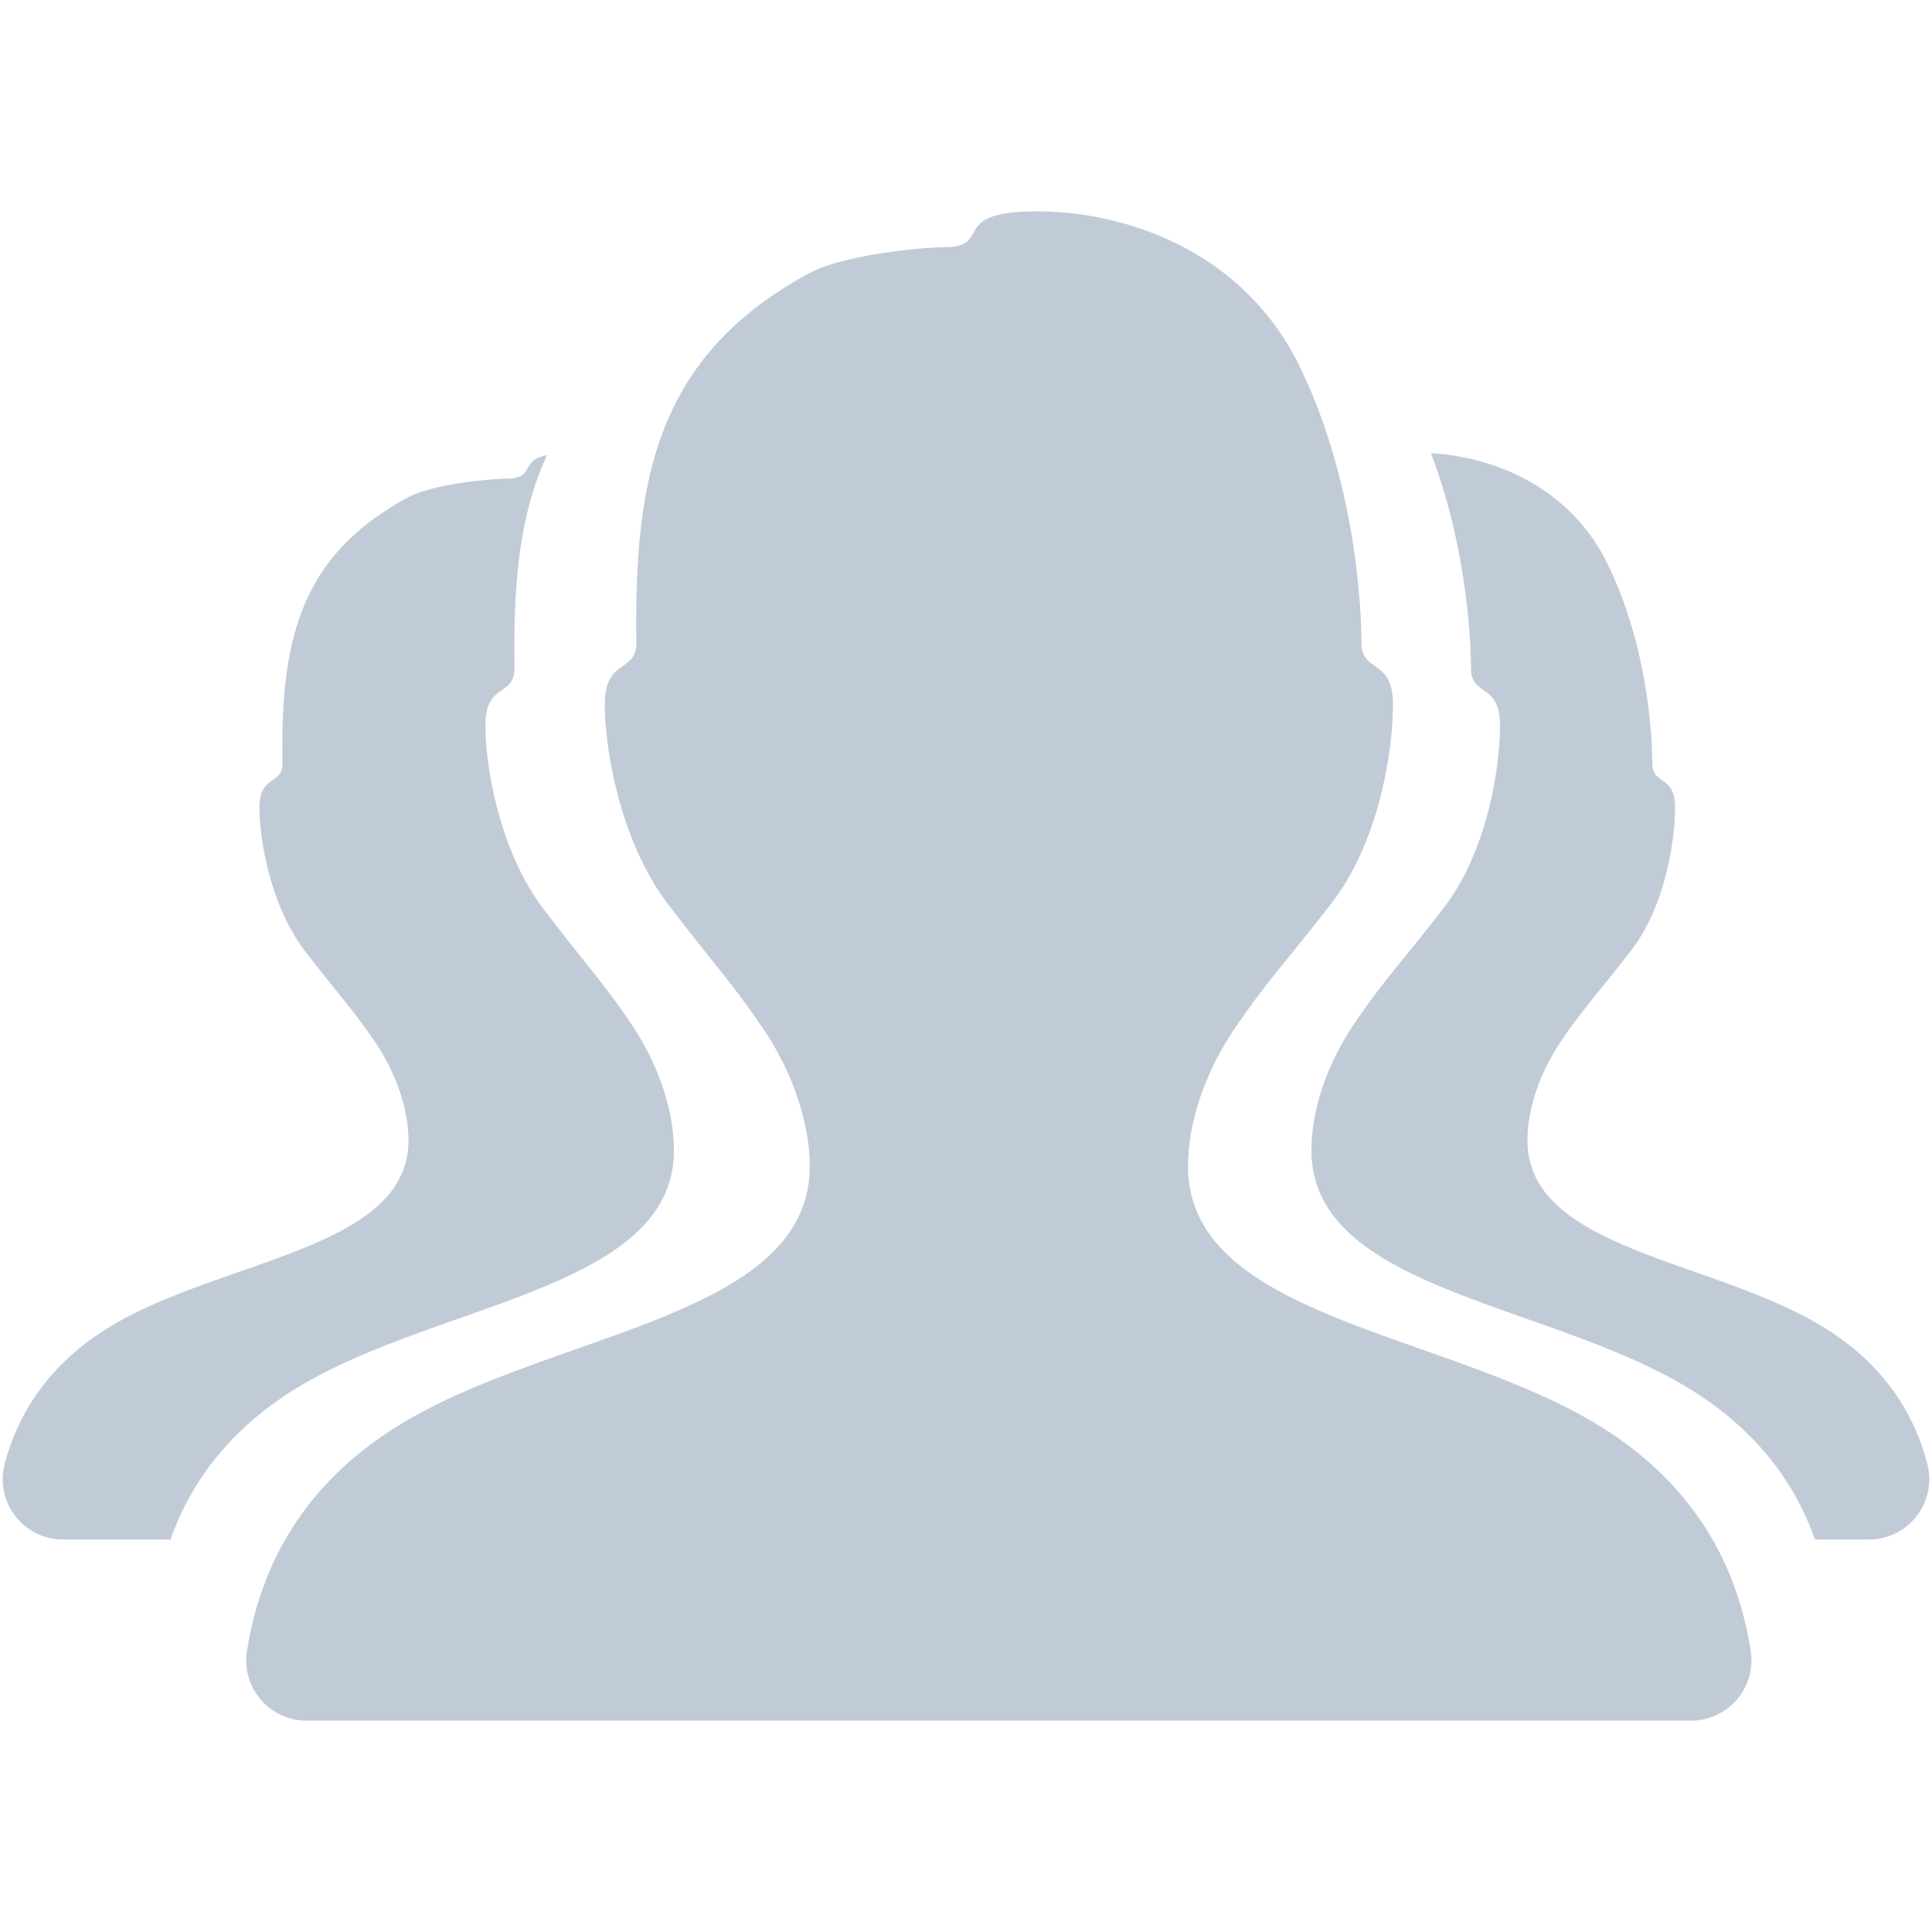 <?xml version="1.0" standalone="no"?><!DOCTYPE svg PUBLIC "-//W3C//DTD SVG 1.1//EN" "http://www.w3.org/Graphics/SVG/1.1/DTD/svg11.dtd"><svg class="icon" width="200px" height="200.00px" viewBox="0 0 1024 1024" version="1.1" xmlns="http://www.w3.org/2000/svg"><path fill="#C1CBD8" d="M290.008 241.166c-14.977 31.78-17.933 69.472-17.349 113.21 0 14.937-15.373 7.427-15.373 29.956 0 22.53 7.686 67.106 30.746 97.387 23.059 30.281 30.746 37.79 46.119 60.32 15.373 22.529 23.059 47.589 23.059 67.588 0 75.098-129.085 80.648-203.143 128.075-31.009 19.858-52.249 45.953-63.72 78.282H33.426c-17.671 0-31.998-14.326-31.998-31.998 0-2.801 0.367-5.59 1.094-8.296 8.019-29.872 25.826-53.557 53.421-71.055 58.533-37.116 160.559-41.459 160.559-100.232 0-15.652-6.075-35.263-18.225-52.896-12.151-17.632-18.225-23.509-36.451-47.207-18.225-23.698-24.3-58.584-24.3-76.216 0-17.632 12.151-11.755 12.151-23.444-0.846-62.701 7.699-109.527 66.827-141.12 12.103-6.466 40.771-9.876 54.459-9.876 12.15-1.23 4.708-9.416 19.046-12.479z m47.268 99.504c-1.165-87.084 10.588-152.121 91.903-195.999 16.643-8.981 56.07-13.717 74.895-13.717 20.624-2.109 0.206-18.934 45.704-18.934 45.498 0 108.773 20.046 139.017 82.092 30.245 62.046 32.804 130.143 32.804 146.469 0 16.326 16.71 8.163 16.71 32.652s-7.208 72.942-32.846 105.855c-25.638 32.914-33.992 41.077-50.703 65.565-16.71 24.489-25.065 51.189-25.065 73.466 0 81.629 139.656 87.661 220.608 139.212 43.819 27.904 69.692 67.136 77.621 117.696h0.001c2.737 17.46-9.196 33.833-26.656 36.571a32.039 32.039 0 0 1-4.957 0.387H162.5c-17.672 0-31.999-14.326-31.999-31.999 0-1.698 0.135-3.392 0.404-5.068 8.102-50.506 33.924-89.702 77.464-117.585 80.497-51.55 220.808-57.582 220.808-139.212 0-21.739-8.355-48.977-25.065-73.466-16.71-24.489-25.065-32.652-50.129-65.565-25.065-32.914-33.419-81.367-33.419-105.855 0.001-24.49 16.711-16.327 16.711-32.563z m421.122-100.482c32.069 1.764 73.351 17.073 93.754 58.93 21.776 44.673 23.619 93.703 23.619 105.458 0 11.755 12.031 5.877 12.031 23.509 0 17.632-5.189 52.518-23.65 76.216-18.459 23.698-24.474 29.575-36.505 47.207-12.031 17.633-18.046 36.856-18.046 52.896 0 58.773 100.552 63.115 158.839 100.232 27.535 17.534 45.228 41.28 53.08 71.24h-0.001c4.48 17.094-5.745 34.584-22.84 39.065a32.009 32.009 0 0 1-8.112 1.046h-28.599c-11.426-32.33-32.731-58.425-63.917-78.283-74.477-47.426-202.961-52.977-202.961-128.075 0-20.495 7.686-45.059 23.059-67.588 15.373-22.53 23.059-30.039 46.646-60.32 23.587-30.281 30.218-74.858 30.218-97.387 0-22.529-15.373-15.019-15.373-30.039 0-13.223-1.825-63.354-21.243-114.106z" /></svg>
